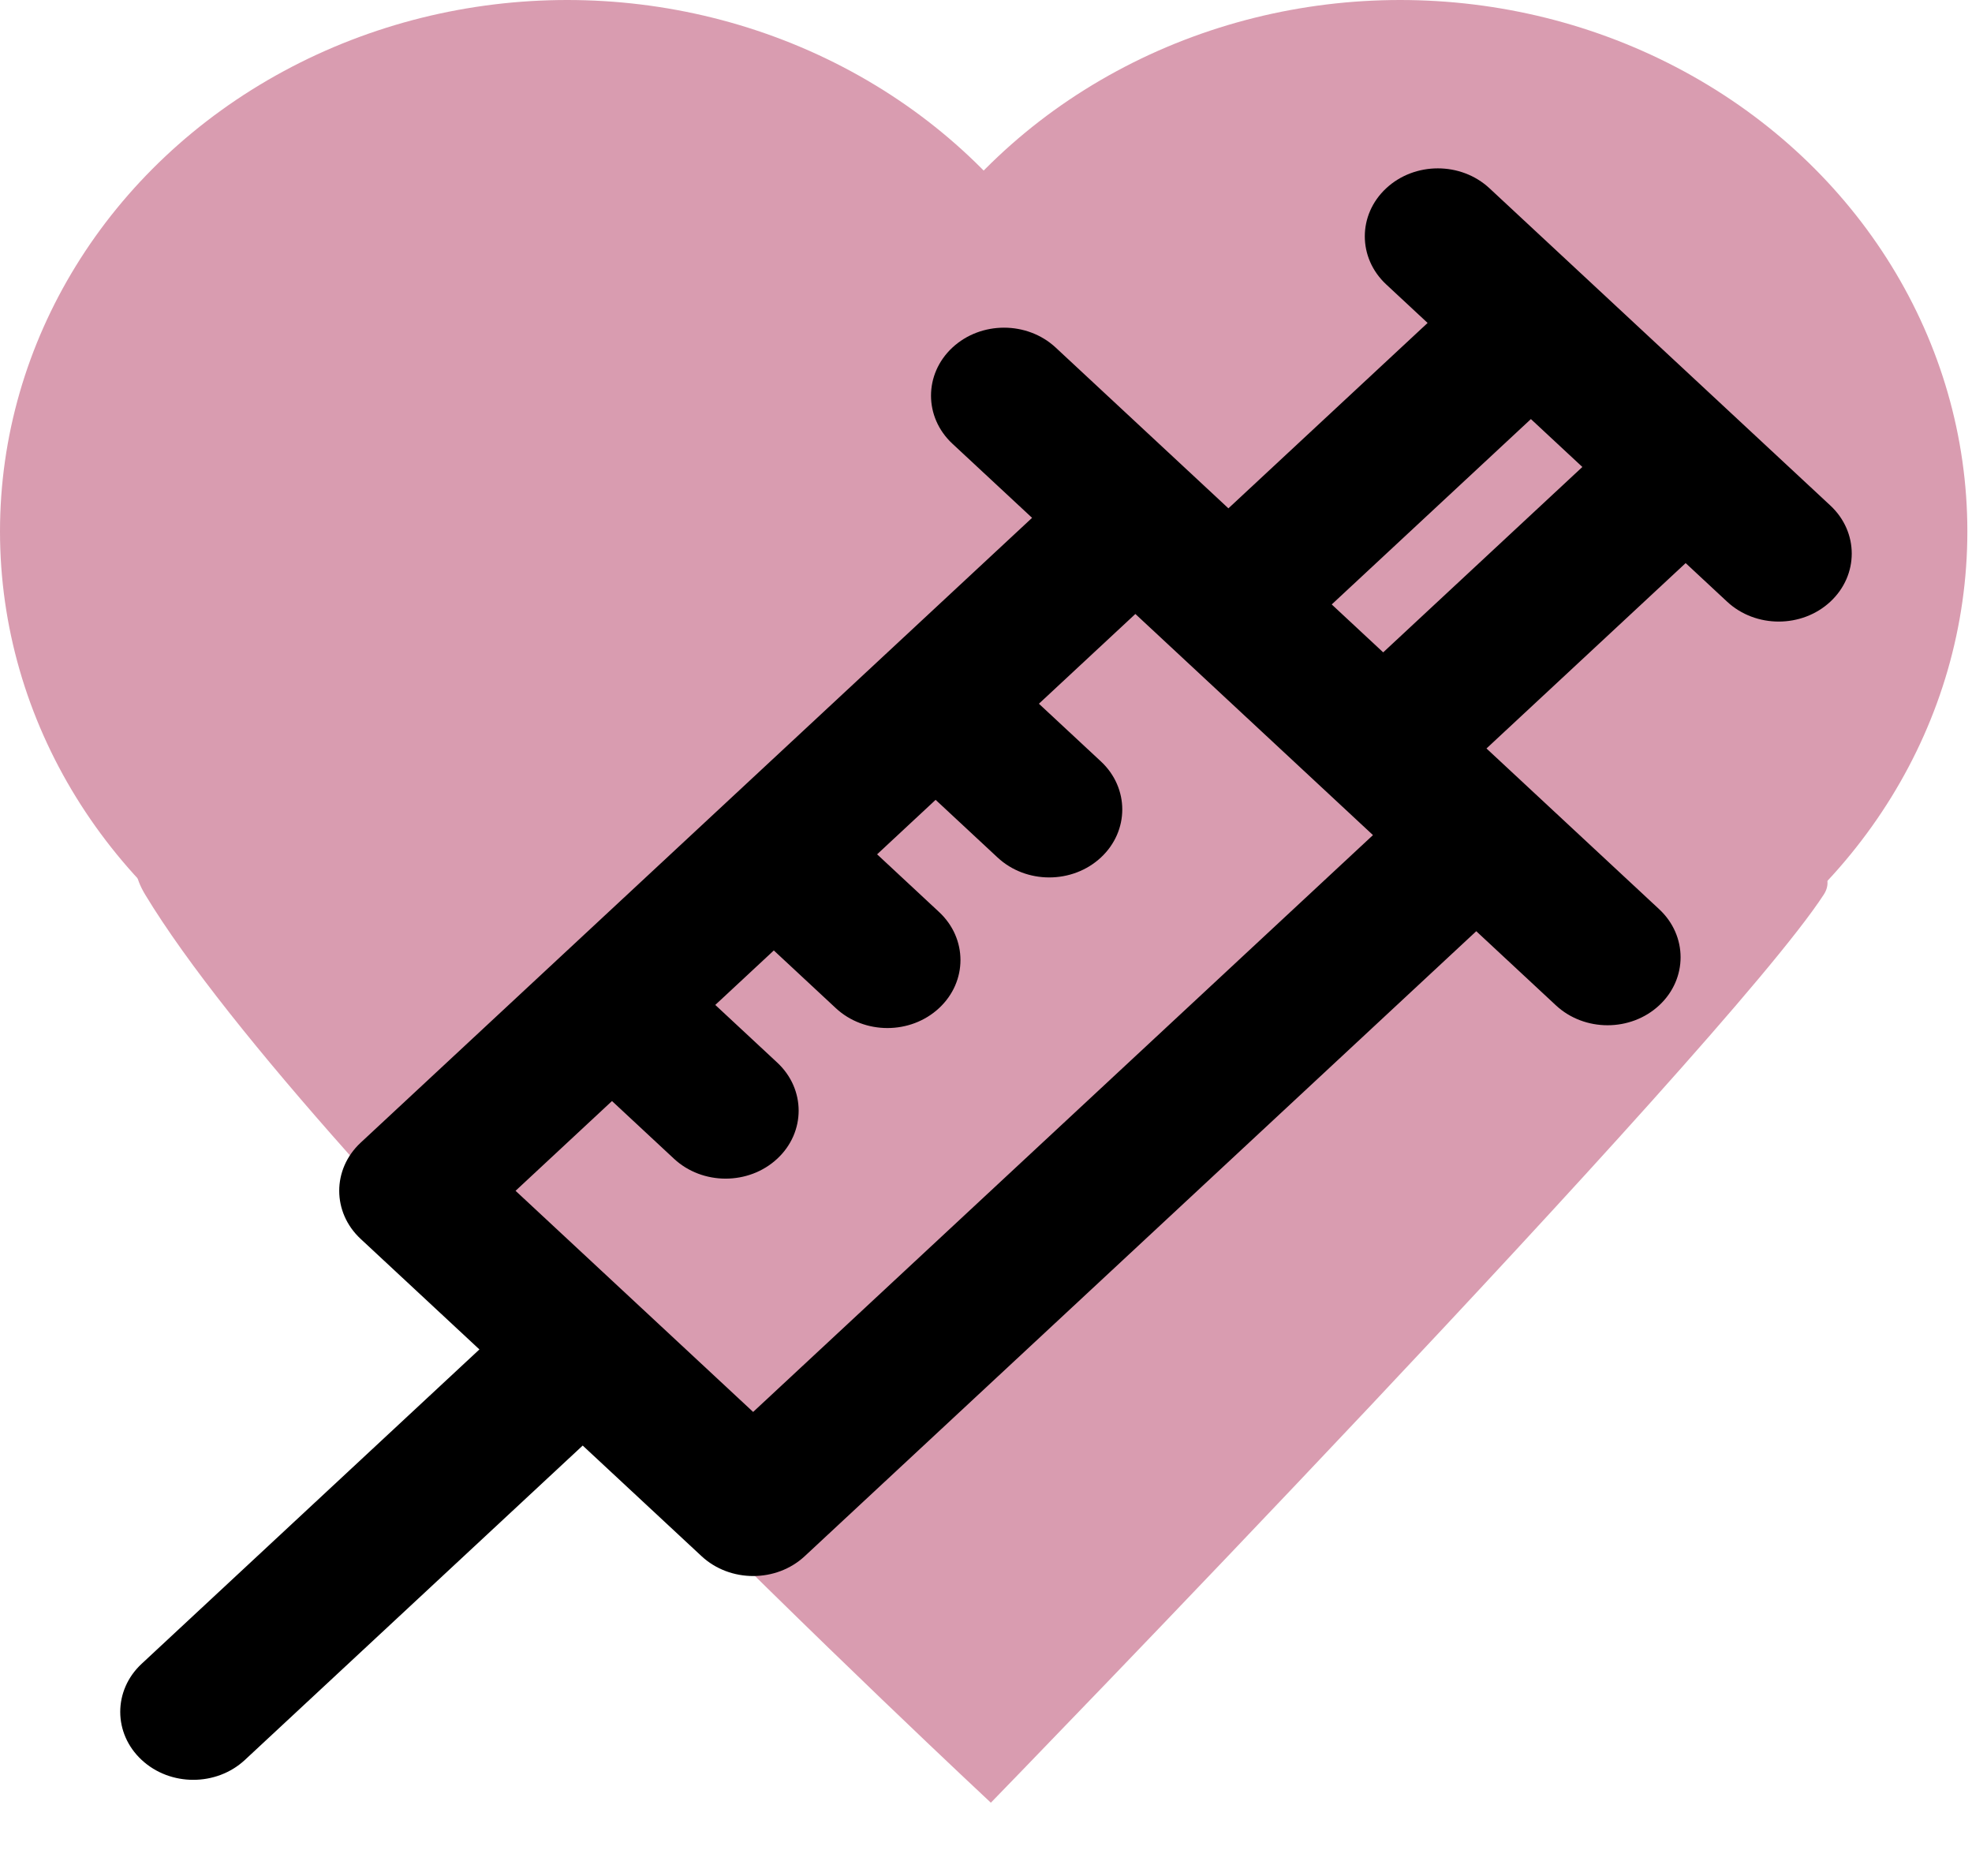<svg width="82" height="78" viewBox="0 0 82 78" fill="none" xmlns="http://www.w3.org/2000/svg">
<path d="M41.202 74.951C41.202 74.951 71.655 43.628 75.835 37.196C80.015 30.764 -0.896 25.729 6.037 37.196C12.97 48.662 41.202 74.951 41.202 74.951Z" fill="#D99CB0"/>
<ellipse cx="23.587" cy="22.094" rx="23.587" ry="22.094" fill="#D99CB0"/>
<ellipse cx="58.22" cy="22.094" rx="23.587" ry="22.094" fill="#D99CB0"/>
<path d="M76.11 21.018C74.752 19.755 63.282 9.08 61.936 7.828C60.75 6.724 58.827 6.724 57.641 7.828C56.455 8.931 56.455 10.721 57.641 11.825L59.363 13.427L51.08 21.135C47.575 17.872 46.86 17.207 43.898 14.451C42.712 13.348 40.789 13.348 39.603 14.451C38.417 15.555 38.417 17.344 39.603 18.448L42.916 21.53L14.995 47.511C13.809 48.615 13.809 50.405 14.995 51.508L19.935 56.105L5.89 69.175C4.703 70.279 4.703 72.069 5.89 73.172C7.075 74.276 8.998 74.276 10.184 73.172L24.23 60.102L29.17 64.699C30.356 65.802 32.279 65.803 33.465 64.699L61.386 38.717L64.698 41.799C65.884 42.903 67.807 42.903 68.993 41.799C70.179 40.696 70.179 38.906 68.993 37.803C66.032 35.047 65.315 34.38 61.811 31.119L70.093 23.412L71.816 25.015C73.001 26.119 74.925 26.119 76.111 25.015C77.296 23.911 77.296 22.122 76.11 21.018ZM31.317 58.704L21.438 49.51L25.448 45.778L28.025 48.176C29.211 49.28 31.134 49.28 32.32 48.176C33.506 47.073 33.506 45.283 32.32 44.18L29.743 41.782L32.177 39.517L34.754 41.915C35.94 43.019 37.862 43.019 39.048 41.915C40.235 40.811 40.235 39.022 39.048 37.918L36.472 35.52L38.905 33.255L41.482 35.653C42.668 36.757 44.591 36.757 45.777 35.653C46.963 34.55 46.963 32.76 45.777 31.657L43.2 29.259L47.211 25.527C48.203 26.45 56.099 33.797 57.091 34.721L31.317 58.704ZM57.516 27.123L55.376 25.131L63.658 17.424L65.798 19.415L57.516 27.123Z" fill="black"/>
</svg>
